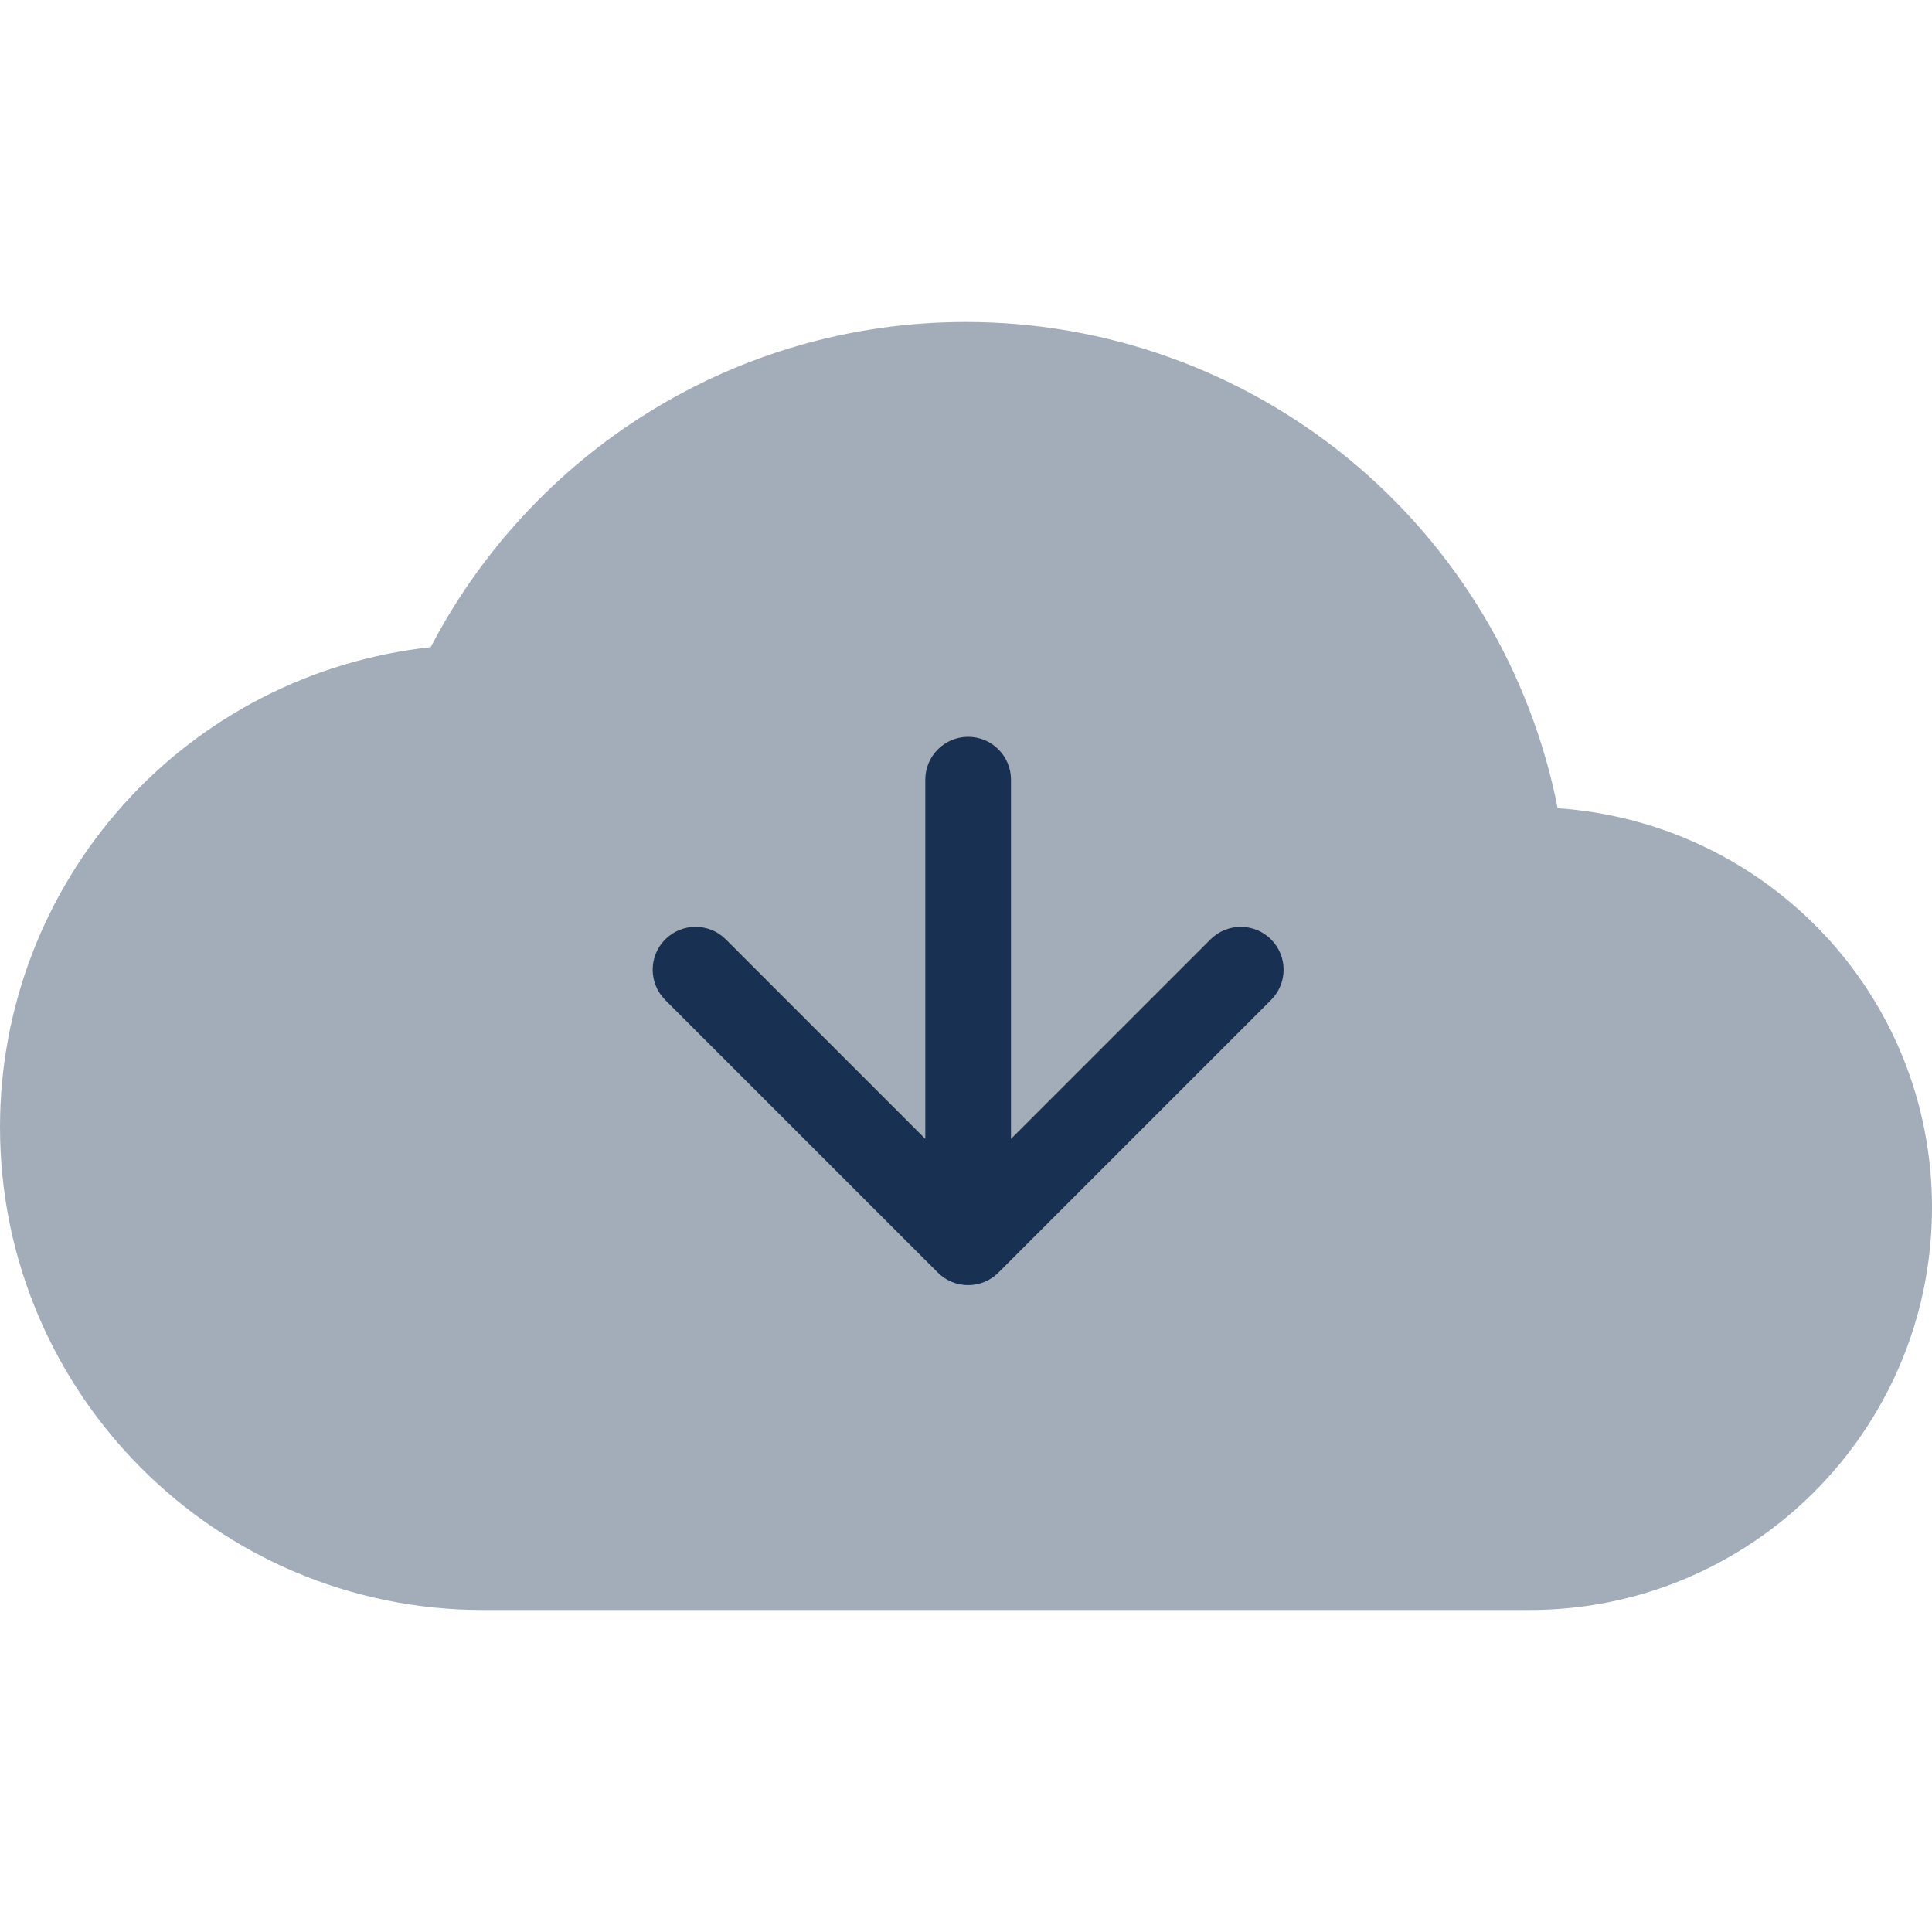 <svg width="451" height="451" viewBox="0 0 451 451" fill="none" xmlns="http://www.w3.org/2000/svg">
<path d="M363.619 188.668C357.307 156.68 340.084 127.875 314.893 107.173C289.702 86.472 258.106 75.159 225.5 75.167C171.192 75.167 124.025 105.985 100.535 151.085C72.916 154.07 47.374 167.156 28.817 187.829C10.26 208.502 -0.003 235.303 7.60926e-07 263.083C7.60926e-07 325.284 50.55 375.833 112.75 375.833H357.042C408.907 375.833 451 333.74 451 281.875C451 232.265 412.477 192.051 363.619 188.668ZM319.458 244.292L232.077 331.673C228.319 335.431 222.493 335.431 218.735 331.673L131.542 244.292H187.917V169.125H263.083V244.292H319.458Z" fill="#A3ADBA"/>
<rect x="131" y="167" width="189" height="168" fill="#A3ADBA"/>
<path d="M236 182C236 176.477 231.523 172 226 172C220.477 172 216 176.477 216 182L236 182ZM218.929 297.071C222.834 300.976 229.166 300.976 233.071 297.071L296.711 233.431C300.616 229.526 300.616 223.195 296.711 219.289C292.805 215.384 286.474 215.384 282.569 219.289L226 275.858L169.431 219.289C165.526 215.384 159.195 215.384 155.289 219.289C151.384 223.195 151.384 229.526 155.289 233.431L218.929 297.071ZM216 182L216 290L236 290L236 182L216 182Z" fill="#183153"/>
</svg>
